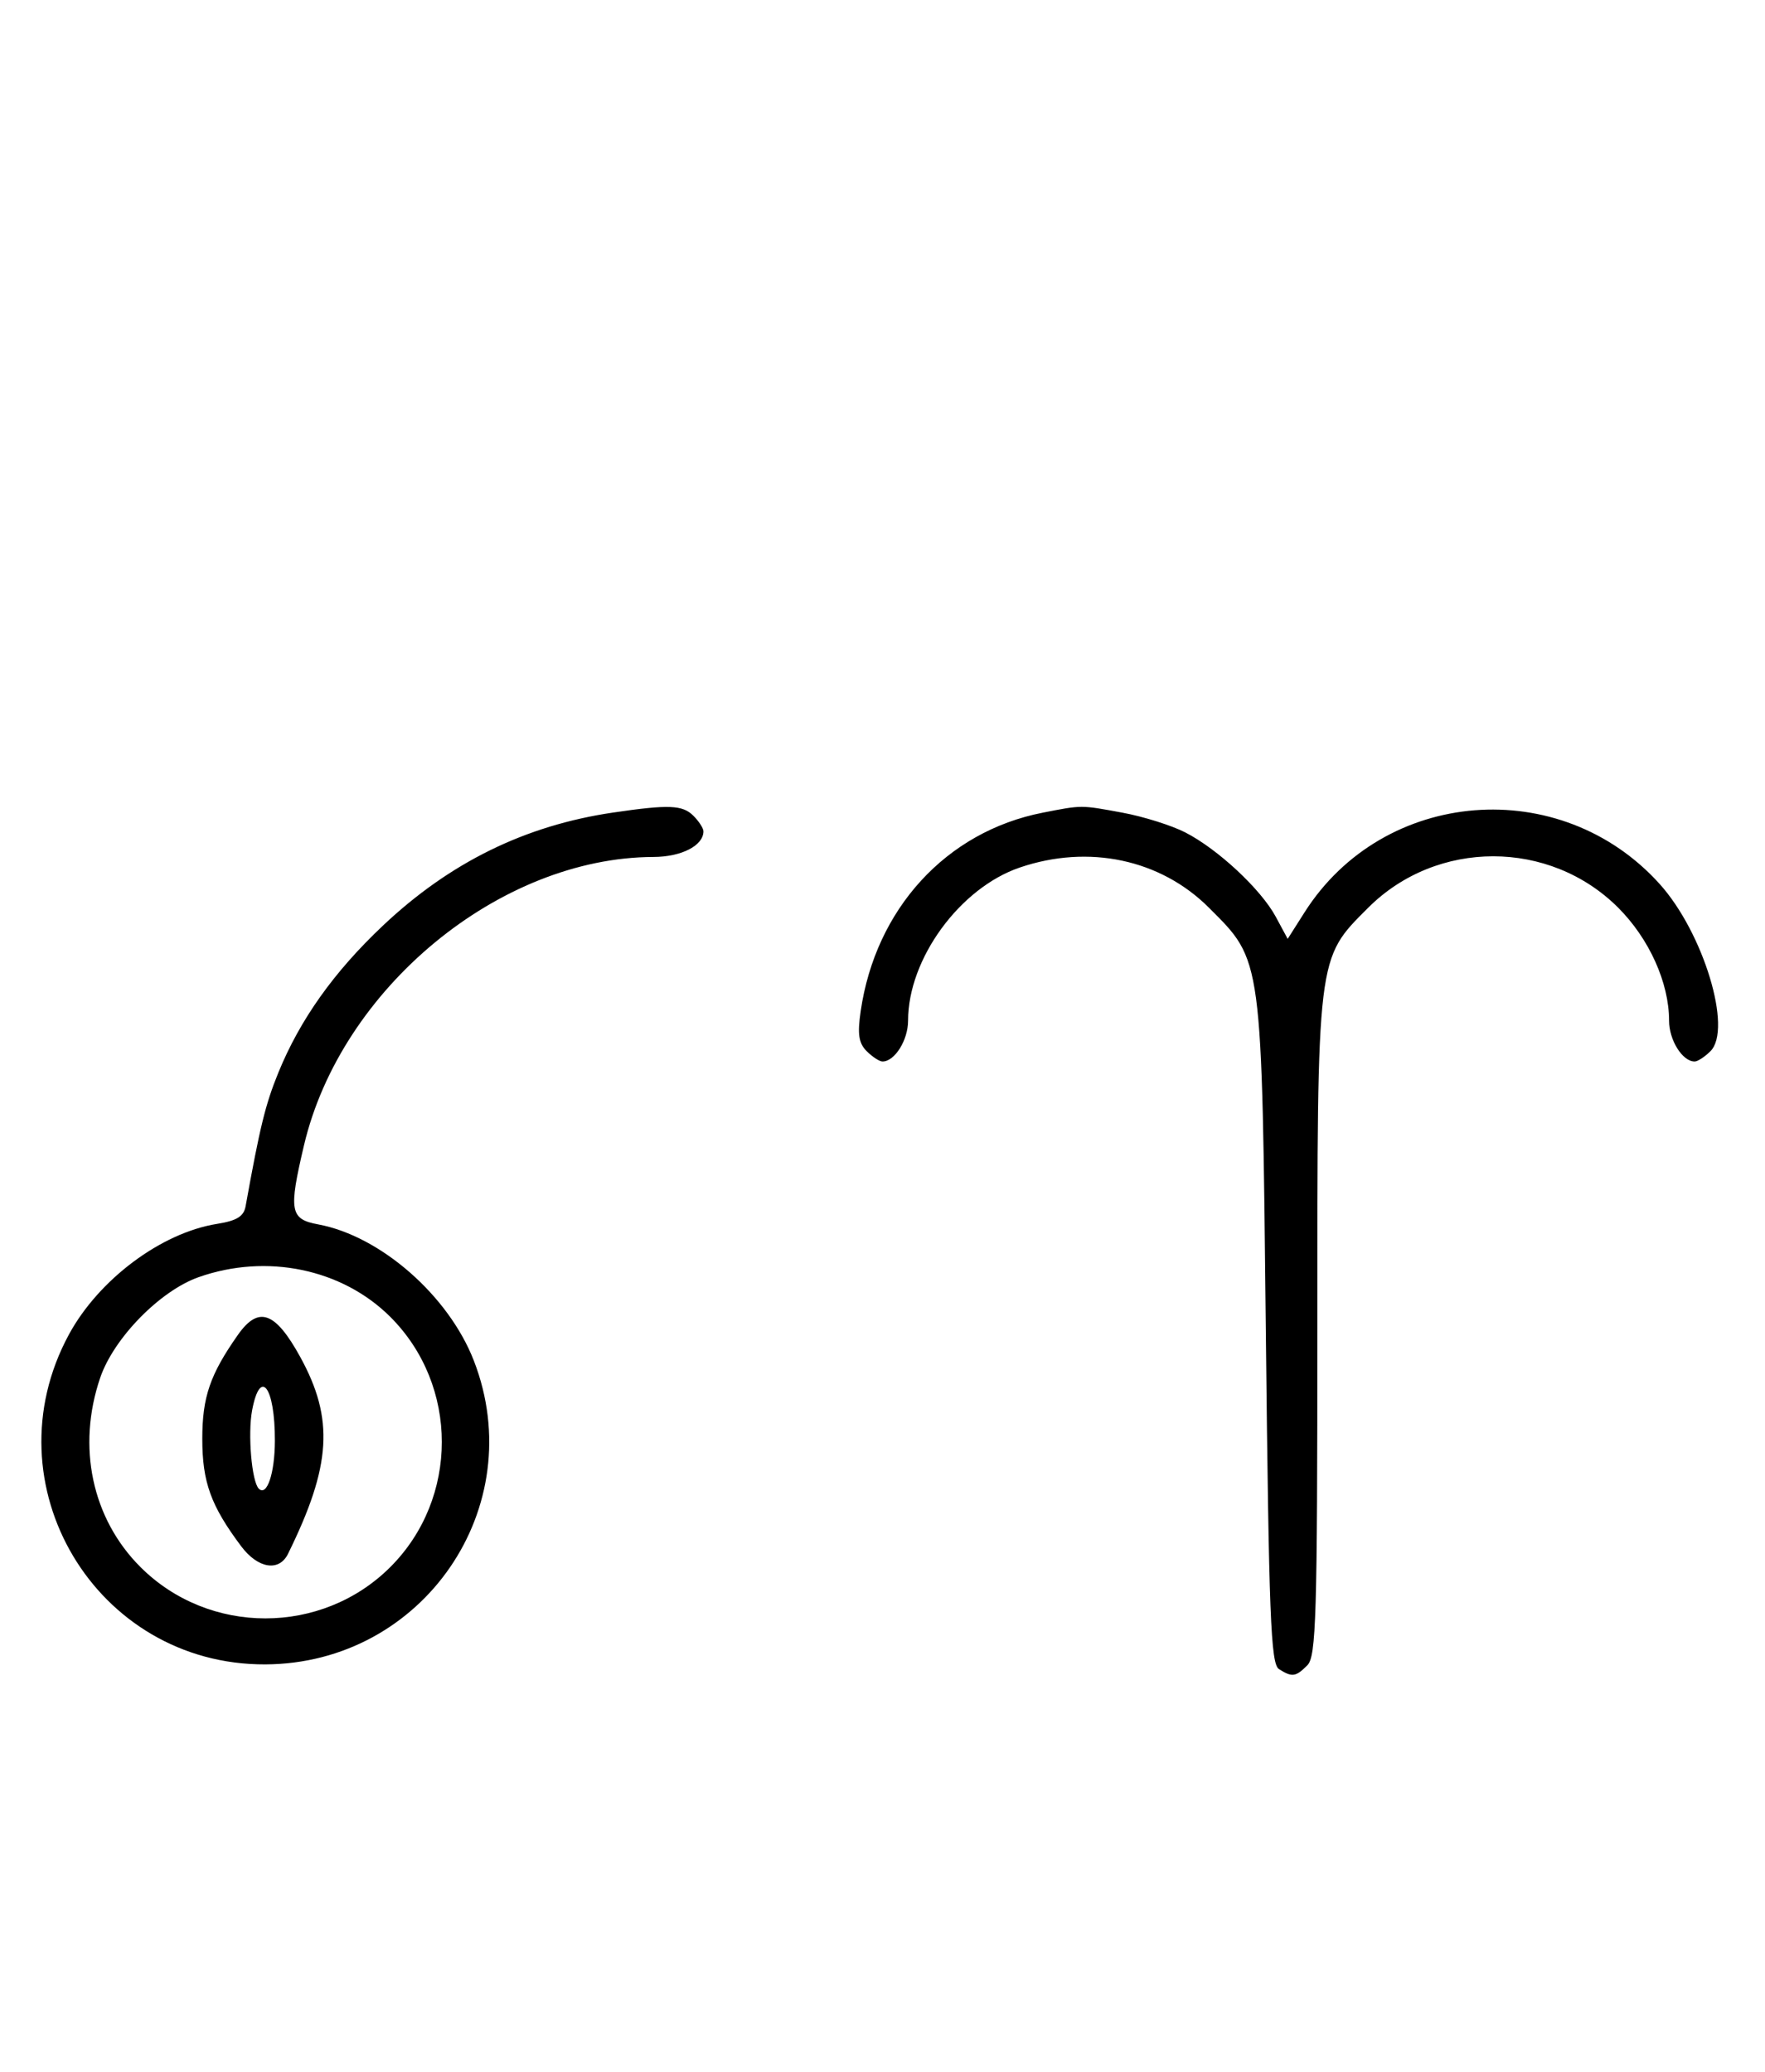 <svg xmlns="http://www.w3.org/2000/svg" width="276" height="324" viewBox="0 0 276 324" version="1.1">
	<path d="M 95.870 127.071 C 82.123 129.090, 70.356 134.869, 59.895 144.738 C 52.200 151.997, 46.884 159.480, 43.492 167.828 C 41.496 172.740, 40.638 176.249, 38.409 188.620 C 38.119 190.232, 37.044 190.897, 33.922 191.397 C 25.196 192.792, 15.433 200.093, 10.768 208.712 C -1.903 232.120, 14.953 260.405, 41.500 260.281 C 66.177 260.166, 82.976 235.700, 74.102 212.798 C 70.156 202.616, 59.495 193.279, 49.750 191.473 C 45.345 190.656, 45.116 189.375, 47.537 179.103 C 53.323 154.559, 78.127 134.091, 102.179 134.015 C 106.567 134.001, 110 132.239, 110 130 C 110 129.529, 109.293 128.436, 108.429 127.571 C 106.733 125.875, 104.589 125.790, 95.870 127.071 M 163.045 127.092 C 147.977 130.046, 136.919 142.108, 134.587 158.135 C 134.064 161.723, 134.277 163.134, 135.527 164.385 C 136.416 165.273, 137.529 166, 138 166 C 139.912 166, 142 162.663, 142 159.607 C 142 149.949, 150.088 138.862, 159.463 135.667 C 170.241 131.995, 181.477 134.382, 189.048 141.952 C 197.456 150.360, 197.311 149.285, 197.944 208.287 C 198.422 252.820, 198.710 260.208, 200 261.022 C 202.053 262.319, 202.613 262.244, 204.429 260.429 C 205.816 259.041, 206 252.865, 206 207.607 C 206 149.063, 205.884 150.021, 213.952 141.952 C 224.673 131.231, 242.327 131.231, 253.048 141.952 C 257.897 146.802, 261 153.690, 261 159.607 C 261 162.663, 263.088 166, 265 166 C 265.471 166, 266.584 165.273, 267.473 164.385 C 270.944 160.913, 266.375 145.858, 259.545 138.261 C 244.054 121.032, 216.355 123.227, 204.005 142.662 L 201.360 146.824 199.503 143.377 C 197.181 139.064, 190.418 132.764, 185.318 130.162 C 183.183 129.073, 178.781 127.691, 175.535 127.091 C 168.969 125.877, 169.243 125.877, 163.045 127.092 M 31.054 199.728 C 25.018 201.859, 17.781 209.260, 15.667 215.463 C 11.995 226.241, 14.382 237.477, 21.952 245.048 C 32.673 255.769, 50.327 255.769, 61.048 245.048 C 71.769 234.327, 71.769 216.673, 61.048 205.952 C 53.519 198.424, 41.696 195.970, 31.054 199.728 M 37.202 208.750 C 32.845 214.947, 31.633 218.483, 31.633 225 C 31.633 231.781, 32.968 235.471, 37.713 241.807 C 40.325 245.296, 43.638 245.836, 45.035 243 C 51.823 229.220, 52.278 221.897, 46.949 212.204 C 43.040 205.093, 40.425 204.167, 37.202 208.750 M 39.422 220.563 C 38.726 224.272, 39.362 231.695, 40.470 232.804 C 41.735 234.068, 42.970 230.398, 42.985 225.332 C 43.010 216.883, 40.694 213.783, 39.422 220.563 " stroke="none" fill="black" fill-rule="evenodd"/>
</svg>